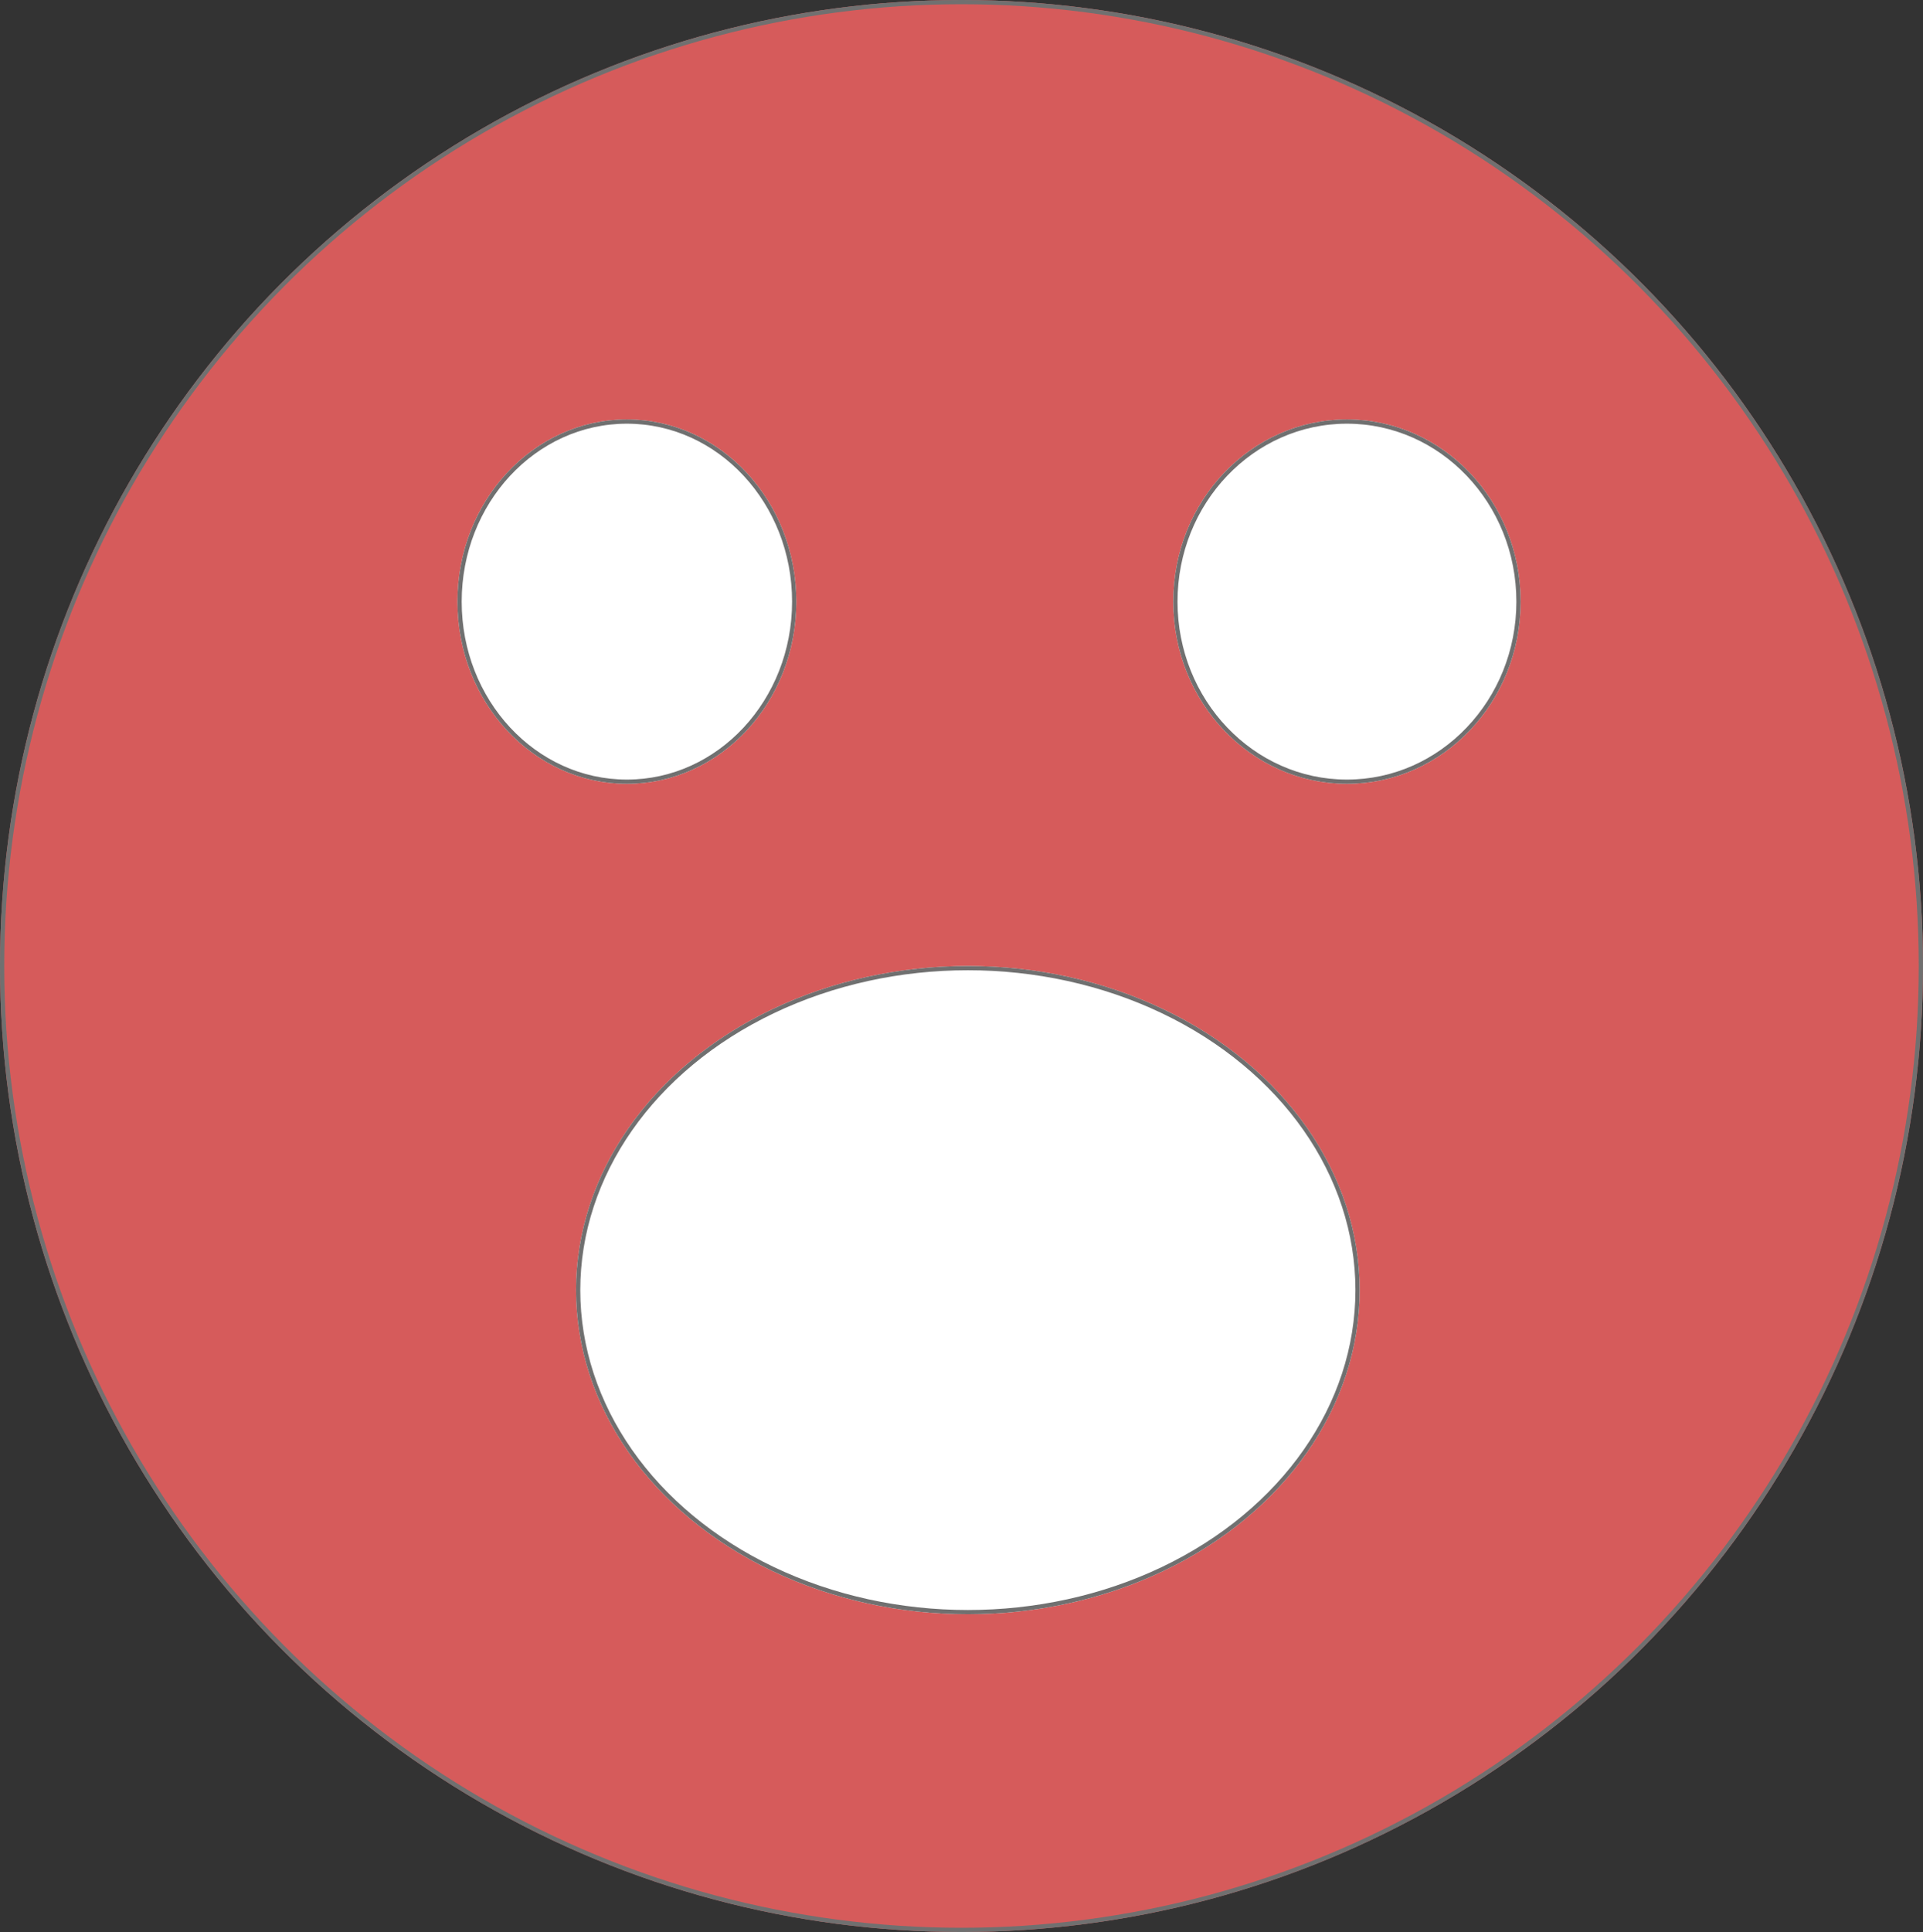 <svg xmlns="http://www.w3.org/2000/svg" viewBox="0 0 454 456">
  <rect x="0" y="0" width="454" height="456" fill="#333333" stroke="none"/>
  <defs>
    <style>
      .cls-1 {
        fill: #d65b5b;
      }

      .cls-1, .cls-2 {
        stroke: #707070;
      }

      .cls-2 {
        fill: #fff;
      }

      .cls-3 {
        stroke: none;
      }

      .cls-4 {
        fill: none;
      }
    </style>
  </defs>
  <g id="Group_1" data-name="Group 1" transform="translate(-628 -263)">
    <g id="Ellipse_1" data-name="Ellipse 1" class="cls-1" transform="translate(628 263)">
      <ellipse class="cls-3" cx="227" cy="228" rx="227" ry="228"/>
      <ellipse class="cls-4" cx="227" cy="228" rx="226.5" ry="227.5"/>
    </g>
    <g id="Ellipse_2" data-name="Ellipse 2" class="cls-2" transform="translate(736 362)">
      <ellipse class="cls-3" cx="40" cy="43" rx="40" ry="43"/>
      <ellipse class="cls-4" cx="40" cy="43" rx="39.5" ry="42.5"/>
    </g>
    <g id="Ellipse_3" data-name="Ellipse 3" class="cls-2" transform="translate(905 362)">
      <ellipse class="cls-3" cx="41" cy="43" rx="41" ry="43"/>
      <ellipse class="cls-4" cx="41" cy="43" rx="40.5" ry="42.5"/>
    </g>
    <g id="Ellipse_4" data-name="Ellipse 4" class="cls-2" transform="translate(764 491)">
      <ellipse class="cls-3" cx="92.5" cy="76.5" rx="92.5" ry="76.5"/>
      <ellipse class="cls-4" cx="92.5" cy="76.5" rx="92" ry="76"/>
    </g>
  </g>
</svg>
